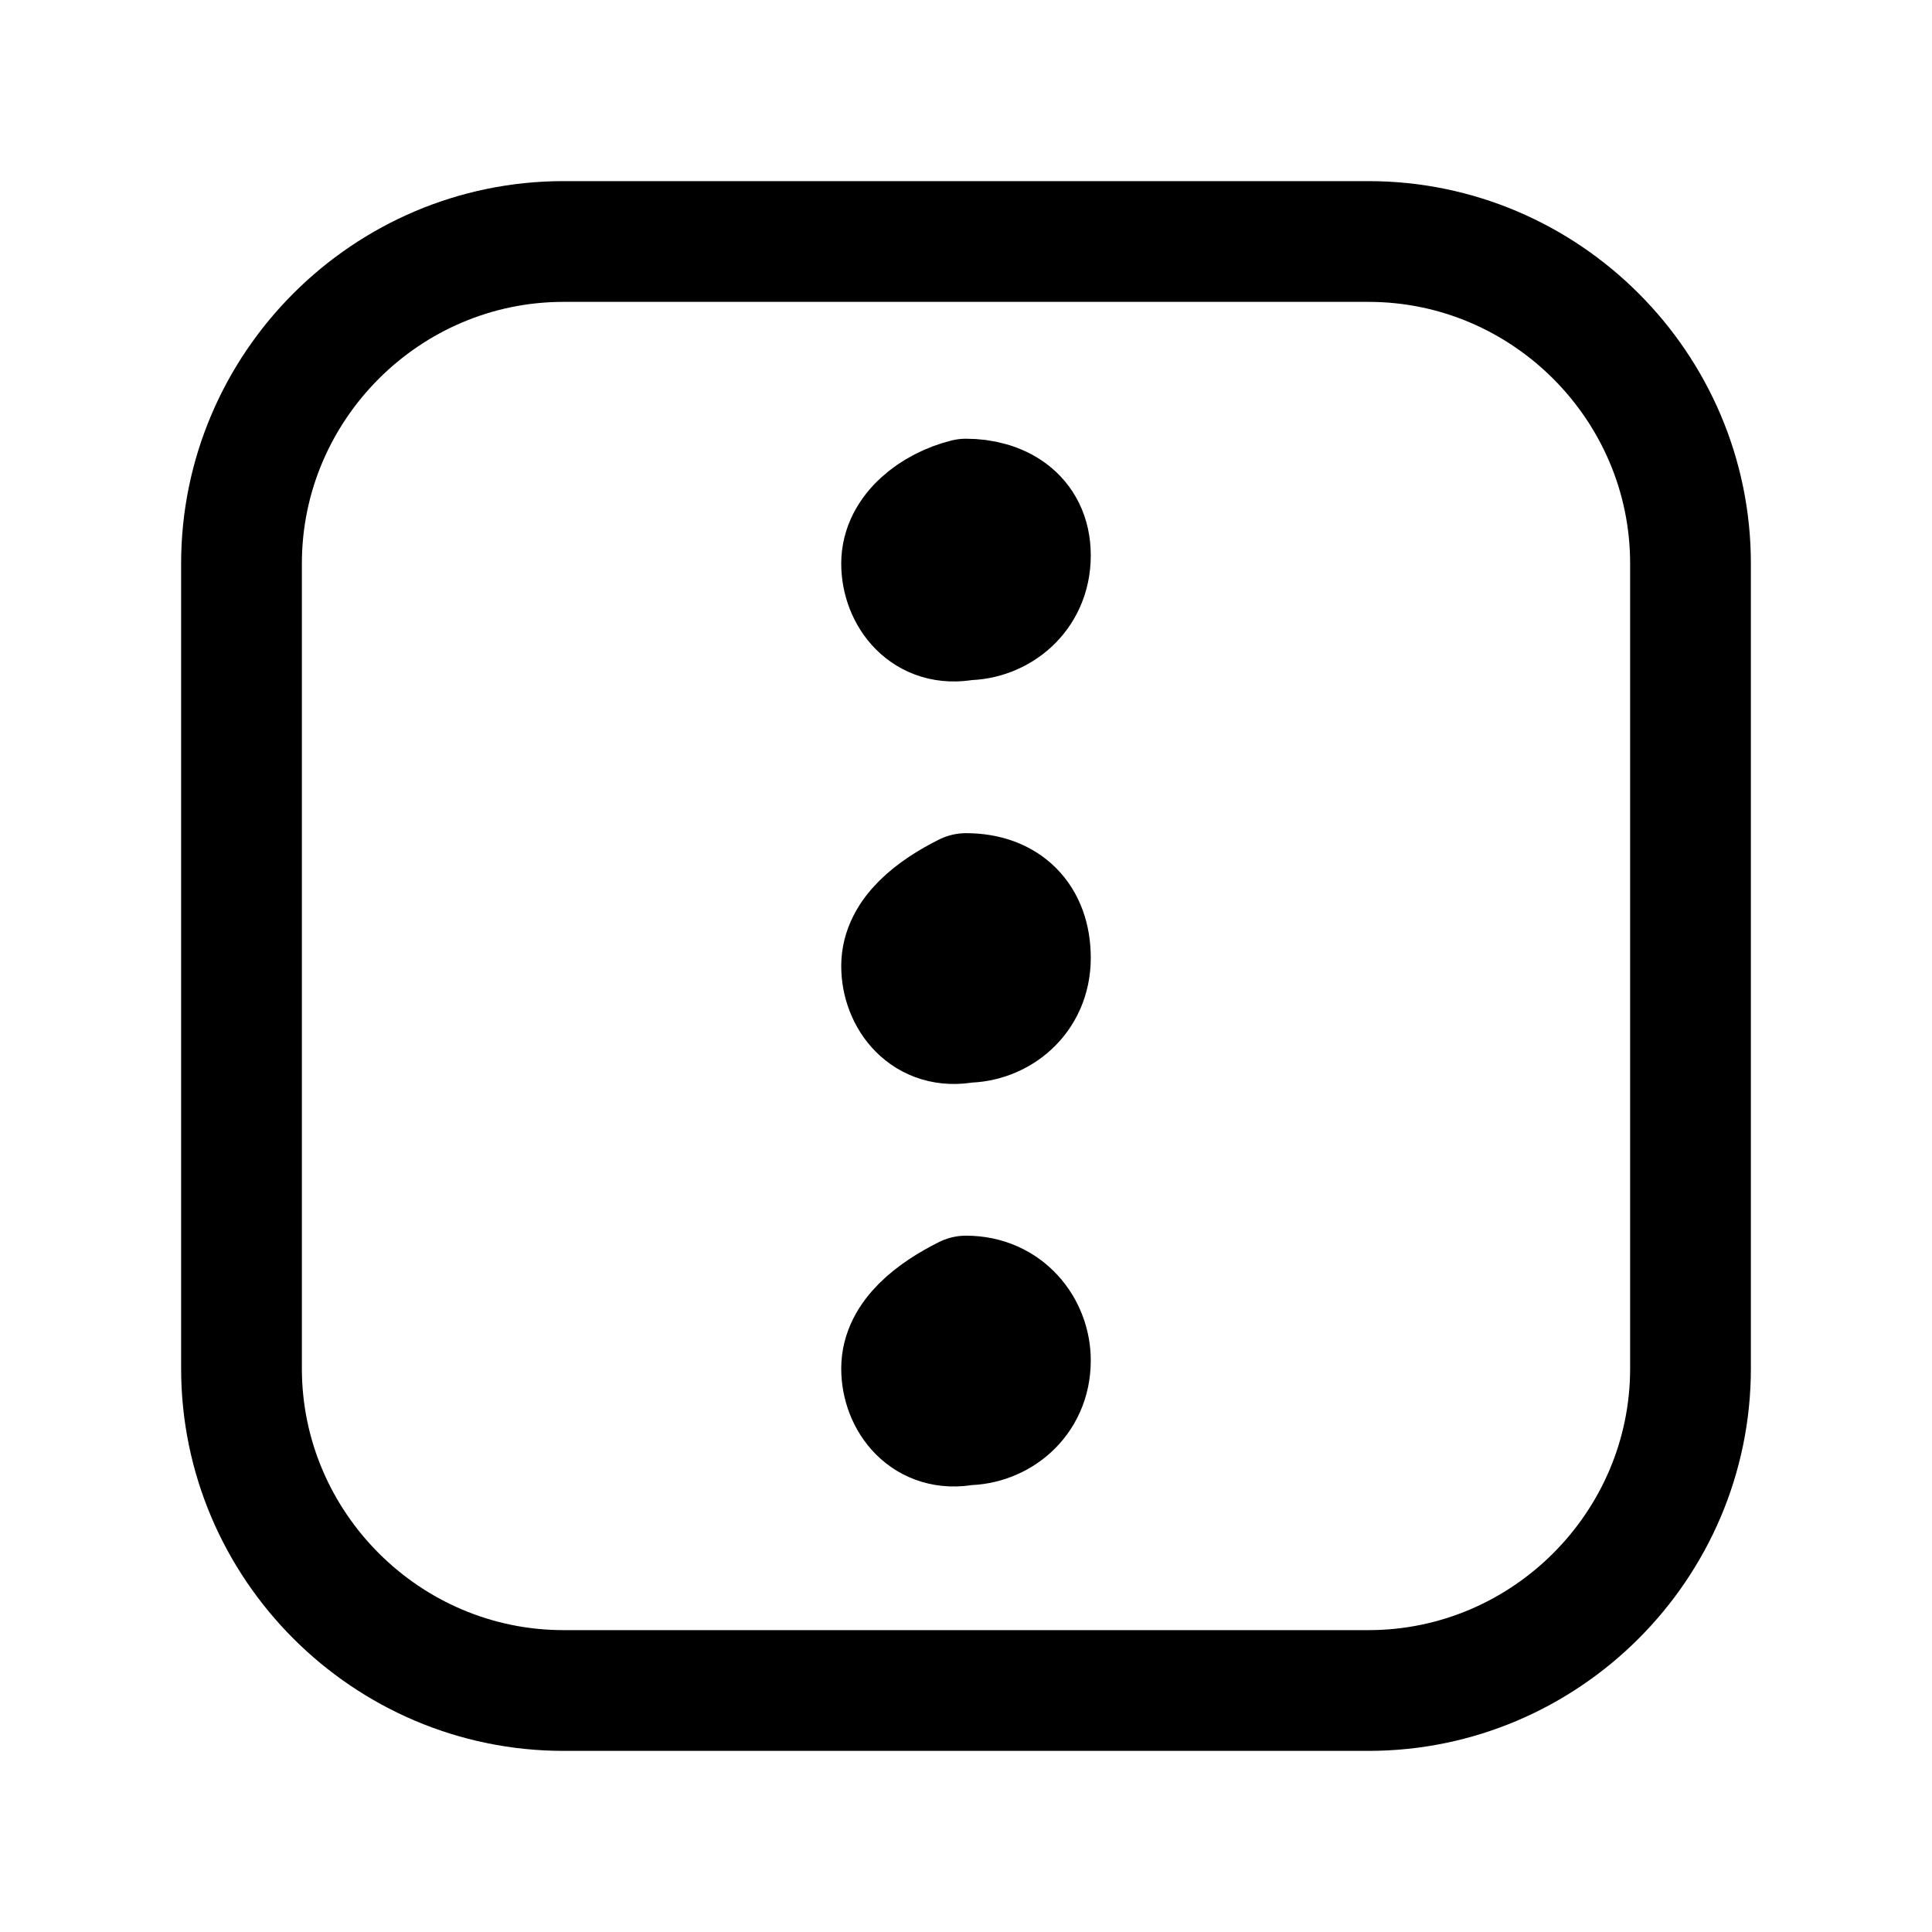 <?xml version="1.0" encoding="utf-8"?>
<!-- Generator: Adobe Illustrator 26.0.2, SVG Export Plug-In . SVG Version: 6.00 Build 0)  -->
<svg version="1.1" id="Ebene_1"
	xmlns="http://www.w3.org/2000/svg"
	xmlns:xlink="http://www.w3.org/1999/xlink" x="0px" y="0px" viewBox="0 0 24 24" style="enable-background:new 0 0 24 24;" xml:space="preserve">
	<g stroke-linecap="round" stroke-width="1.5" stroke="currentColor" fill="none" stroke-linejoin="round">
		<path d="M11.2,12c0,0.4,0.3,0.8,0.8,0.7c0.4,0,0.8-0.3,0.8-0.8s-0.3-0.8-0.8-0.8C11.6,11.3,11.2,11.6,11.2,12"/>
		<path d="M11.2,7c0,0.4,0.3,0.8,0.8,0.7c0.4,0,0.8-0.3,0.8-0.8S12.4,6.2,12,6.2C11.6,6.3,11.2,6.6,11.2,7"/>
		<path d="M11.2,17c0,0.4,0.3,0.8,0.8,0.7c0.4,0,0.8-0.3,0.8-0.8c0-0.4-0.3-0.8-0.8-0.8C11.6,16.3,11.2,16.6,11.2,17"/>
		<path d="M21,7v10c0,2.2-1.8,4-4,4H7c-2.2,0-4-1.8-4-4V7c0-2.2,1.8-4,4-4h10C19.2,3,21,4.8,21,7z"/>
	</g>
</svg>
